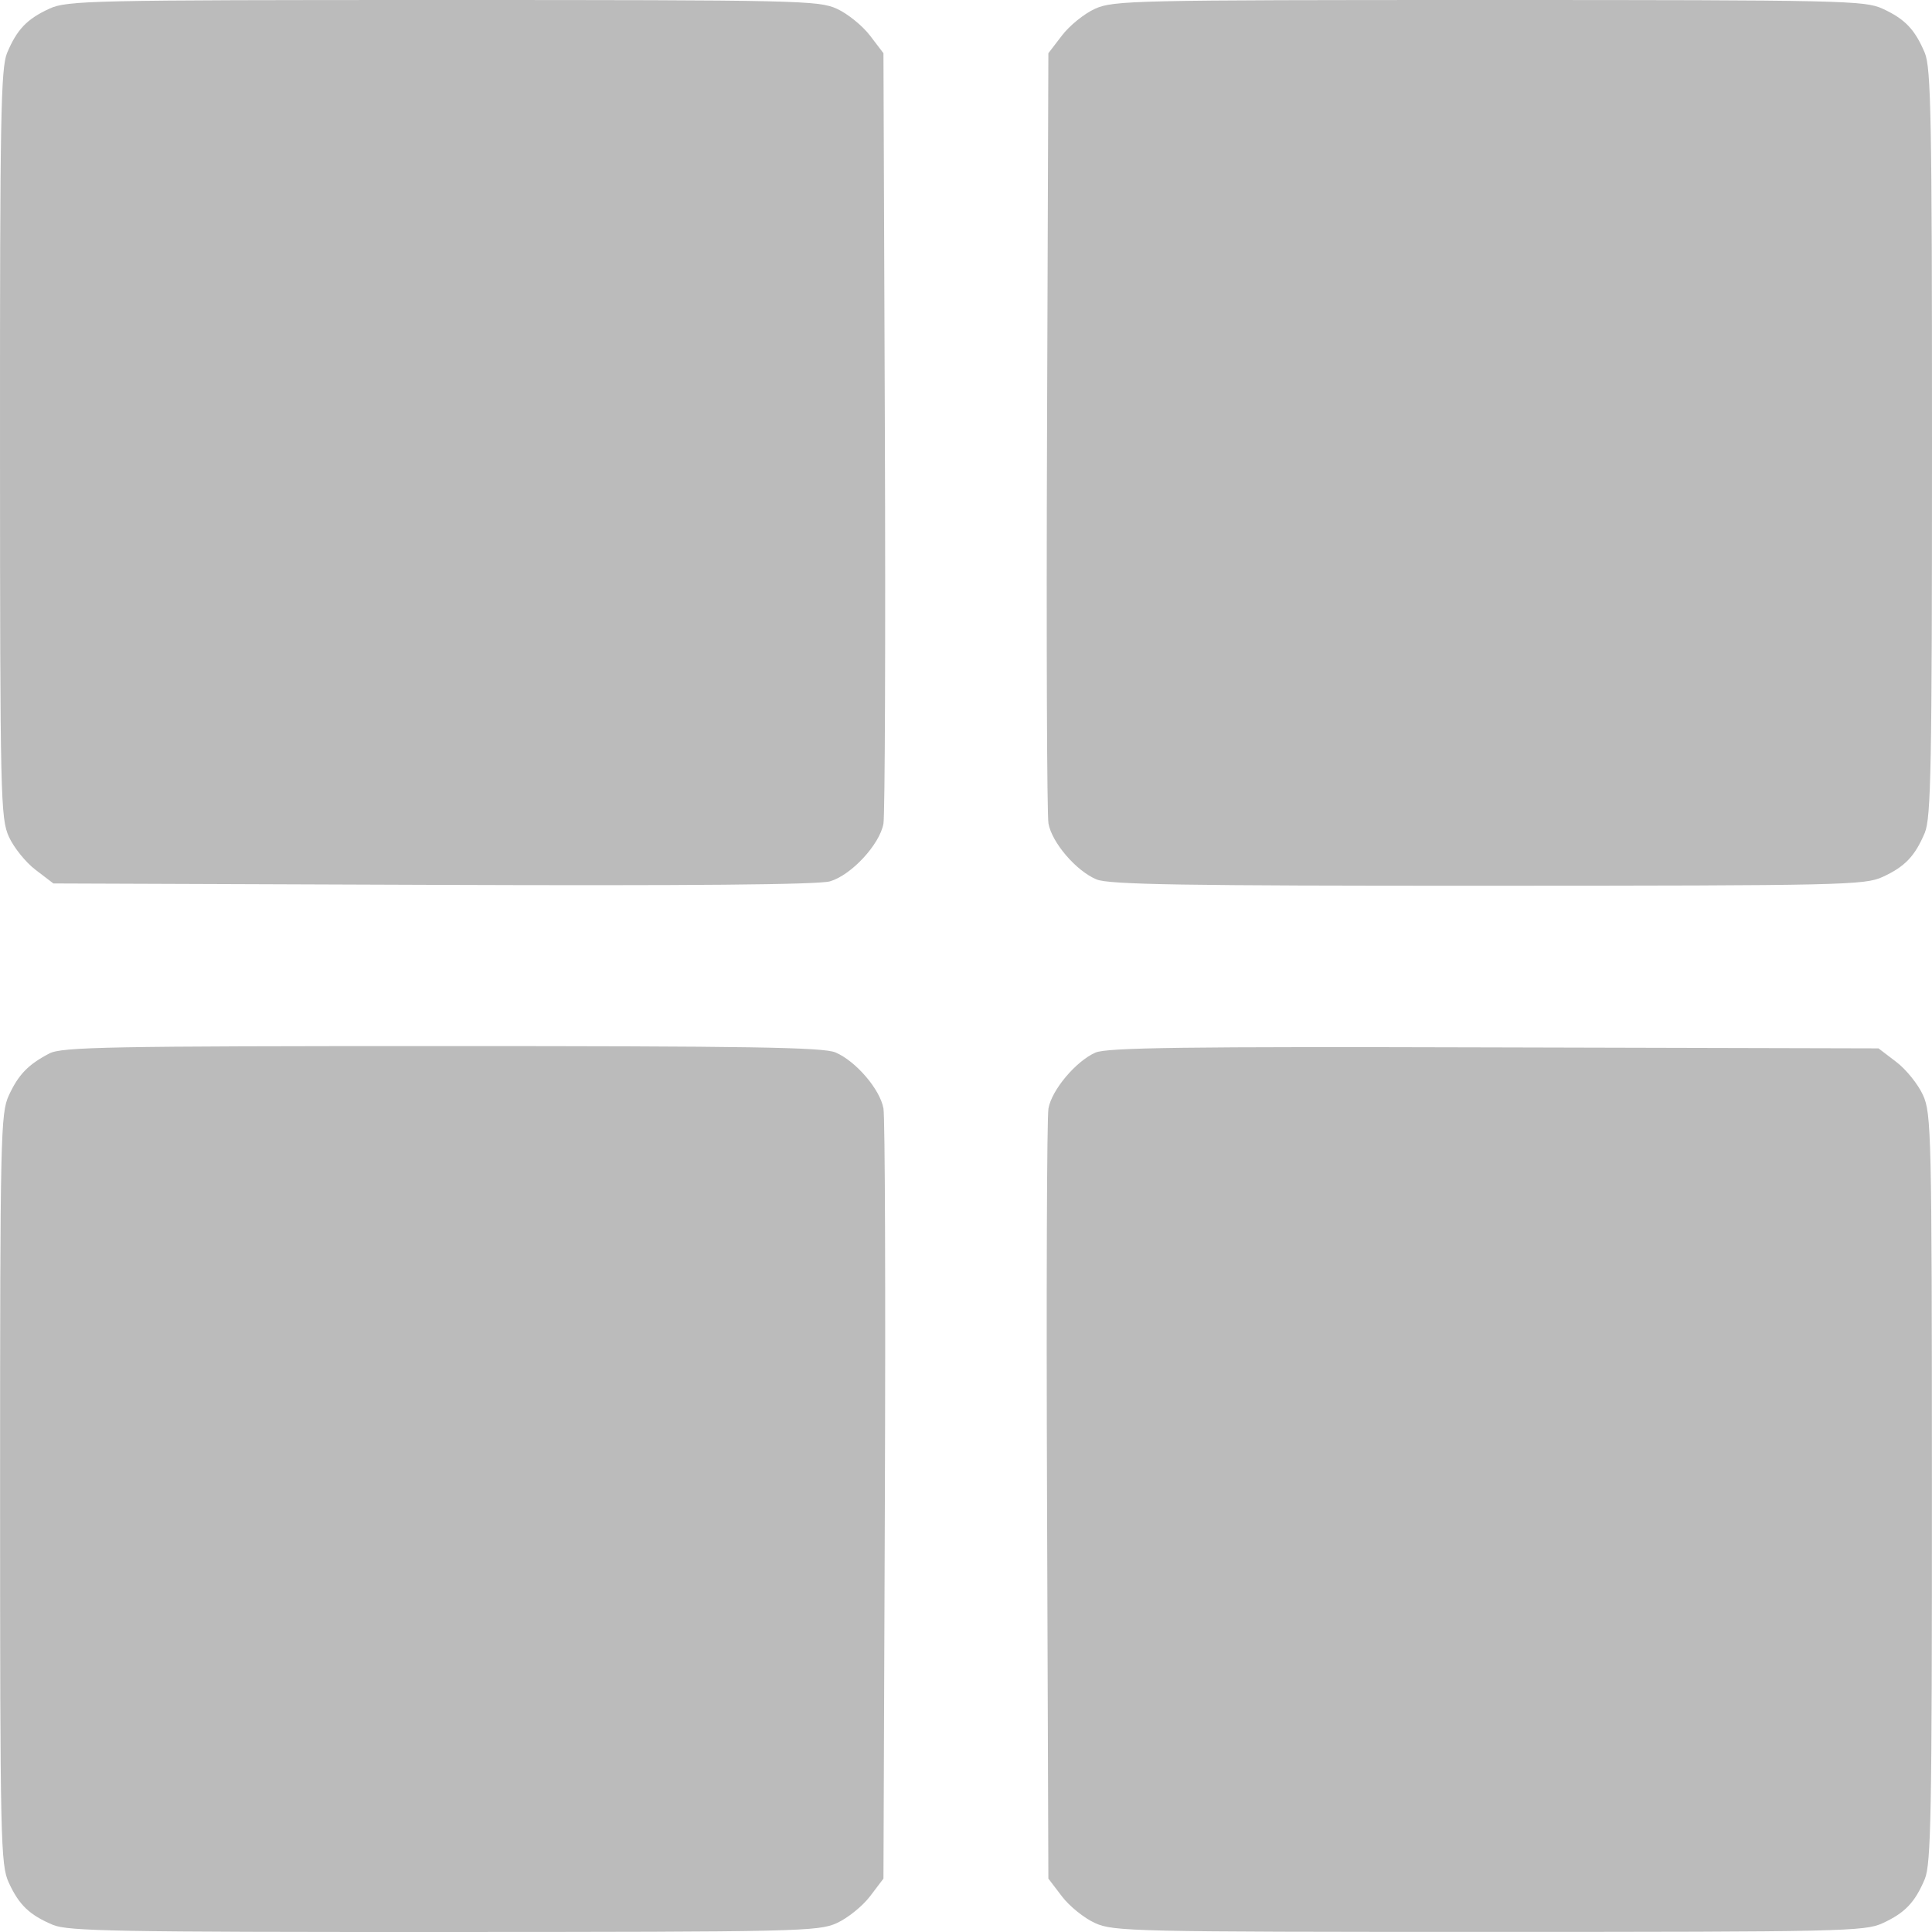 <svg width="22" height="22" viewBox="0 0 22 22" fill="none" xmlns="http://www.w3.org/2000/svg">
<path fill-rule="evenodd" clip-rule="evenodd" d="M0.562 0.099C0.307 0.216 0.193 0.336 0.081 0.602C0.009 0.774 -0.001 1.345 6.43118e-05 5.054C0.001 9.094 0.006 9.32 0.102 9.53C0.157 9.651 0.293 9.82 0.405 9.905L0.608 10.06L4.932 10.076C7.863 10.087 9.318 10.074 9.451 10.036C9.694 9.965 10.017 9.617 10.06 9.379C10.077 9.281 10.085 7.268 10.076 4.904L10.06 0.606L9.906 0.404C9.82 0.292 9.651 0.155 9.53 0.1C9.32 0.005 9.095 0 5.043 0C1.017 0 0.765 0.006 0.562 0.099ZM12.469 0.1C12.347 0.155 12.178 0.292 12.093 0.404L11.938 0.606L11.923 4.904C11.914 7.268 11.922 9.281 11.939 9.377C11.978 9.595 12.255 9.918 12.486 10.014C12.627 10.073 13.464 10.087 16.941 10.086C20.98 10.085 21.234 10.079 21.437 9.986C21.692 9.869 21.806 9.749 21.918 9.483C21.989 9.311 22 8.739 22 5.042C22 1.345 21.989 0.774 21.918 0.602C21.806 0.336 21.692 0.216 21.437 0.099C21.234 0.006 20.982 0 16.956 0C12.904 0 12.679 0.005 12.469 0.1ZM0.562 11.996C0.32 12.122 0.209 12.238 0.1 12.475C0.007 12.678 0.001 12.93 0.001 16.956C0.001 20.983 0.007 21.235 0.1 21.438C0.217 21.693 0.337 21.807 0.603 21.919C0.775 21.991 1.346 22.001 5.055 22C9.094 21.999 9.32 21.994 9.53 21.898C9.651 21.843 9.82 21.707 9.906 21.595L10.06 21.392L10.076 17.095C10.085 14.731 10.078 12.718 10.06 12.622C10.021 12.403 9.743 12.081 9.513 11.984C9.372 11.925 8.529 11.912 5.031 11.912C1.23 11.912 0.704 11.922 0.562 11.996ZM12.474 11.986C12.252 12.084 11.977 12.41 11.939 12.622C11.921 12.718 11.914 14.731 11.923 17.095L11.938 21.392L12.093 21.595C12.178 21.707 12.347 21.843 12.469 21.898C12.679 21.994 12.904 21.999 16.956 21.999C20.982 21.999 21.234 21.993 21.437 21.9C21.692 21.783 21.806 21.663 21.918 21.397C21.989 21.225 22 20.654 21.999 16.945C21.998 12.905 21.993 12.679 21.897 12.469C21.842 12.348 21.706 12.178 21.594 12.093L21.391 11.938L17.014 11.927C13.478 11.917 12.605 11.929 12.474 11.986Z" fill="#BBBBBB"/>
</svg>
